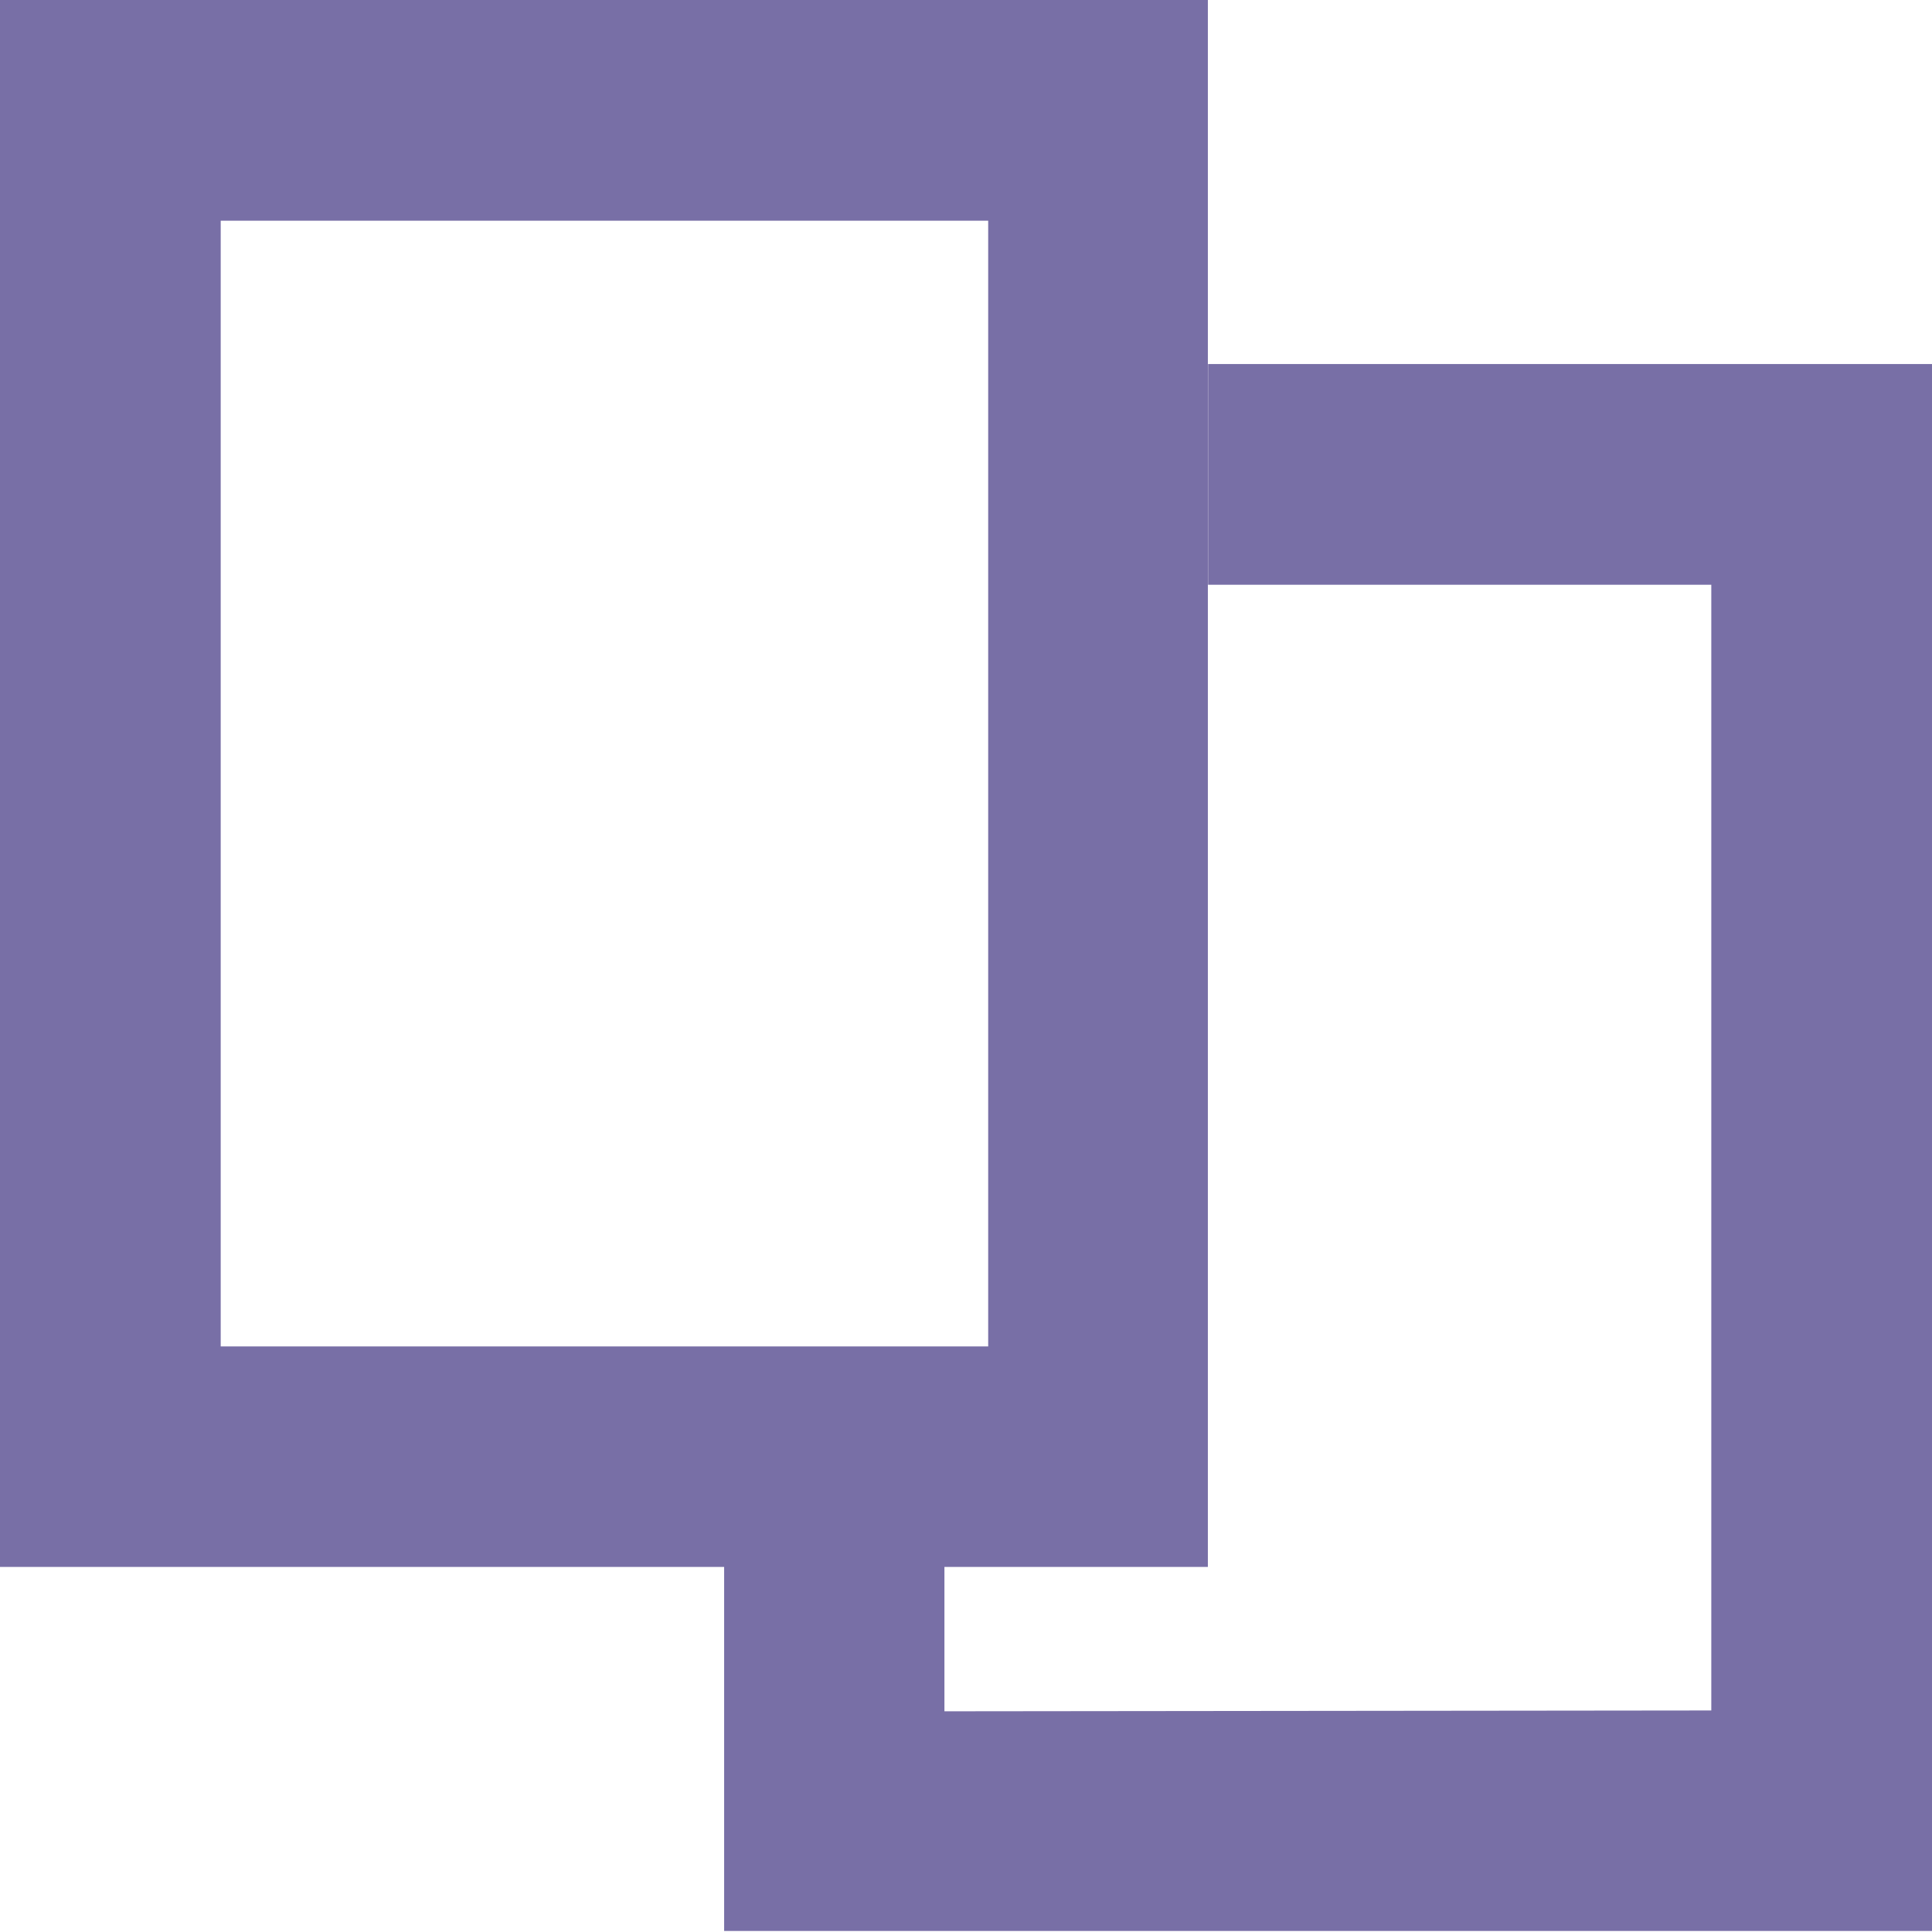 <svg xmlns="http://www.w3.org/2000/svg" width="9.314" height="9.314" viewBox="0 0 9.314 9.314">
  <g id="copy" transform="translate(-904.866 -146.926)">
    <path id="Path_72" data-name="Path 72" d="M905.93,147.99h3.7v5.427h-3.7Zm-1.064-1.064h5.823v7.554h-5.823Z" fill="#786fa6" fill-rule="evenodd"/>
    <path id="Path_73" data-name="Path 73" d="M909.419,155.176v-.7h-1.062v1.759h5.823v-7.554h-3.49v1.064h2.426v5.427Z" fill="#786fa6" fill-rule="evenodd"/>
  </g>
</svg>
